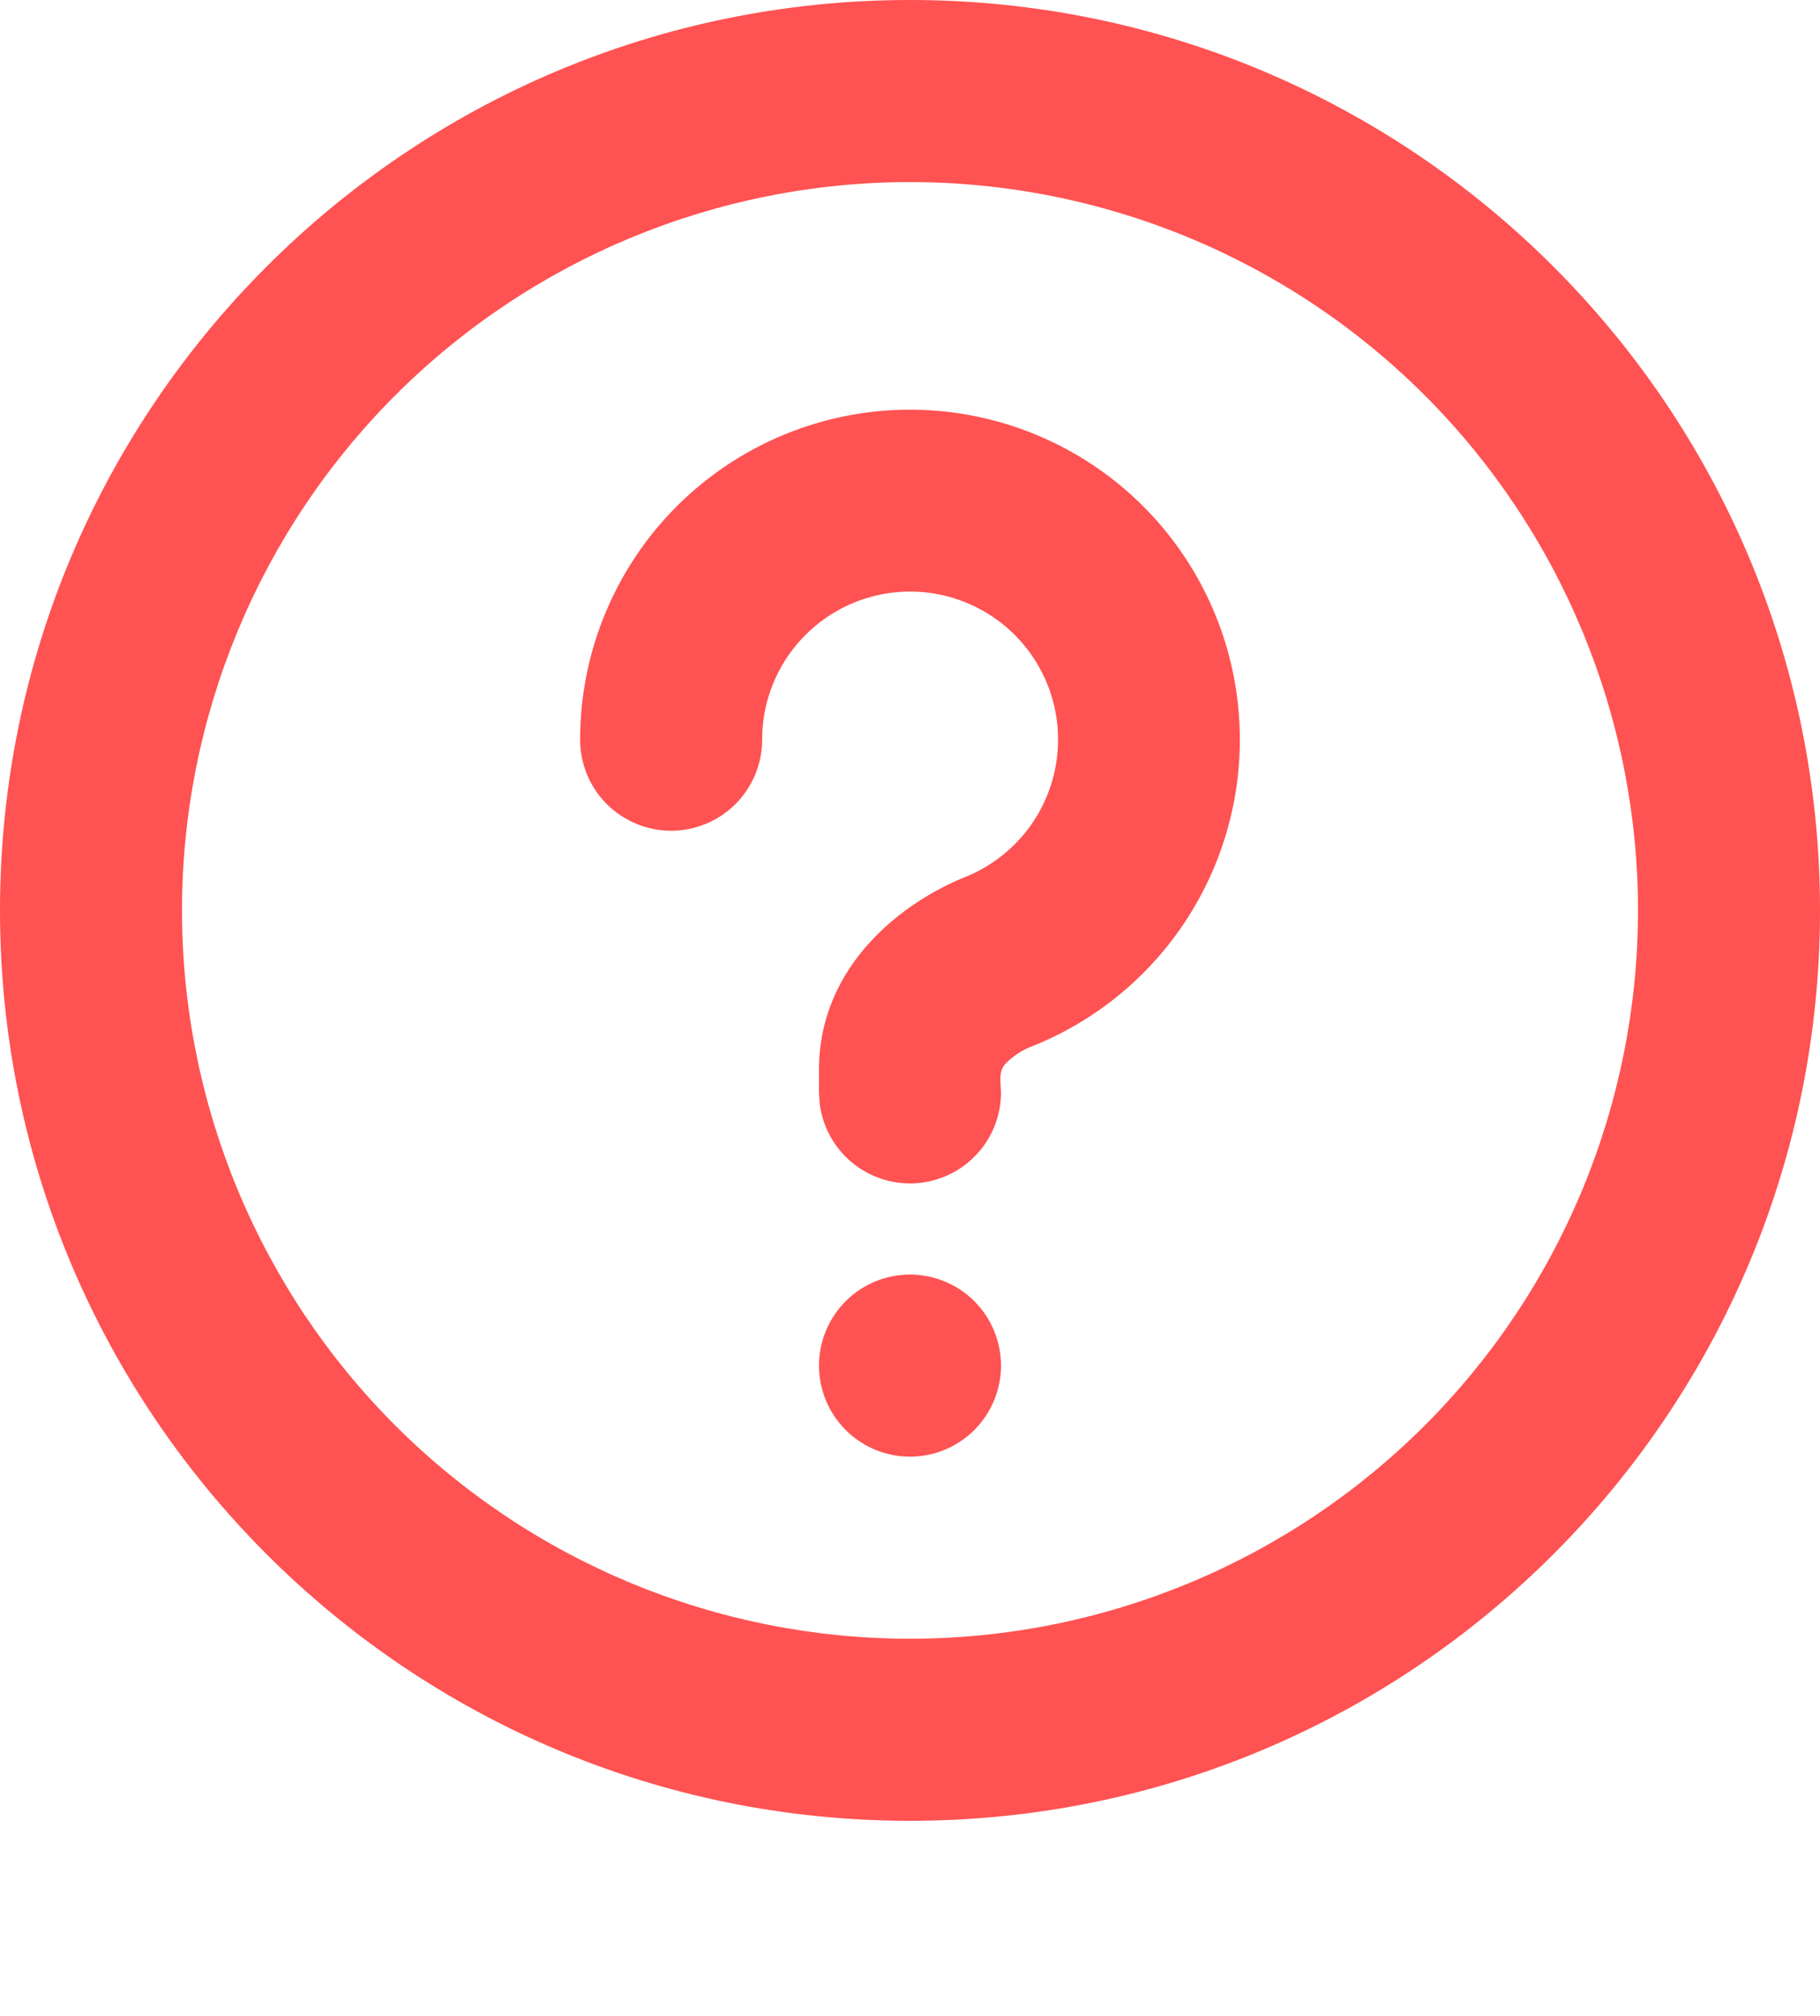 <svg width="28" height="31" viewBox="0 0 28 31" fill="none" xmlns="http://www.w3.org/2000/svg">
<path d="M14 0C21.732 0 28 6.268 28 14C28 21.732 21.732 28 14 28C6.268 28 0 21.732 0 14C0 6.268 6.268 0 14 0ZM14 2.8C11.03 2.8 8.181 3.98 6.08 6.08C3.98 8.181 2.8 11.03 2.8 14C2.8 16.97 3.98 19.819 6.08 21.92C8.181 24.02 11.03 25.2 14 25.2C16.97 25.2 19.819 24.02 21.92 21.92C24.02 19.819 25.2 16.97 25.2 14C25.2 11.03 24.02 8.181 21.92 6.08C19.819 3.98 16.97 2.8 14 2.8ZM14 19.6C14.371 19.6 14.727 19.747 14.99 20.01C15.252 20.273 15.4 20.629 15.4 21C15.4 21.371 15.252 21.727 14.99 21.99C14.727 22.253 14.371 22.4 14 22.4C13.629 22.4 13.273 22.253 13.01 21.99C12.748 21.727 12.6 21.371 12.6 21C12.6 20.629 12.748 20.273 13.01 20.01C13.273 19.747 13.629 19.6 14 19.6ZM14 6.3C15.179 6.3 16.322 6.711 17.231 7.461C18.14 8.212 18.76 9.256 18.983 10.414C19.206 11.572 19.019 12.771 18.454 13.806C17.89 14.841 16.982 15.648 15.887 16.086C15.725 16.146 15.579 16.242 15.46 16.367C15.399 16.437 15.389 16.527 15.39 16.619L15.4 16.8C15.4 17.157 15.263 17.5 15.018 17.759C14.773 18.019 14.438 18.175 14.082 18.196C13.726 18.217 13.375 18.101 13.101 17.872C12.828 17.643 12.652 17.318 12.61 16.964L12.6 16.8V16.45C12.6 14.836 13.902 13.867 14.846 13.488C15.23 13.334 15.565 13.079 15.815 12.75C16.065 12.42 16.22 12.029 16.265 11.618C16.309 11.207 16.241 10.791 16.067 10.416C15.893 10.041 15.62 9.72 15.278 9.488C14.935 9.257 14.536 9.122 14.123 9.1C13.71 9.078 13.299 9.169 12.934 9.363C12.569 9.557 12.263 9.847 12.05 10.201C11.837 10.556 11.725 10.961 11.725 11.375C11.725 11.746 11.578 12.102 11.315 12.365C11.052 12.627 10.696 12.775 10.325 12.775C9.954 12.775 9.598 12.627 9.335 12.365C9.072 12.102 8.925 11.746 8.925 11.375C8.925 10.029 9.46 8.738 10.411 7.786C11.363 6.835 12.654 6.3 14 6.3Z" fill="#FF5252"/>
</svg>
